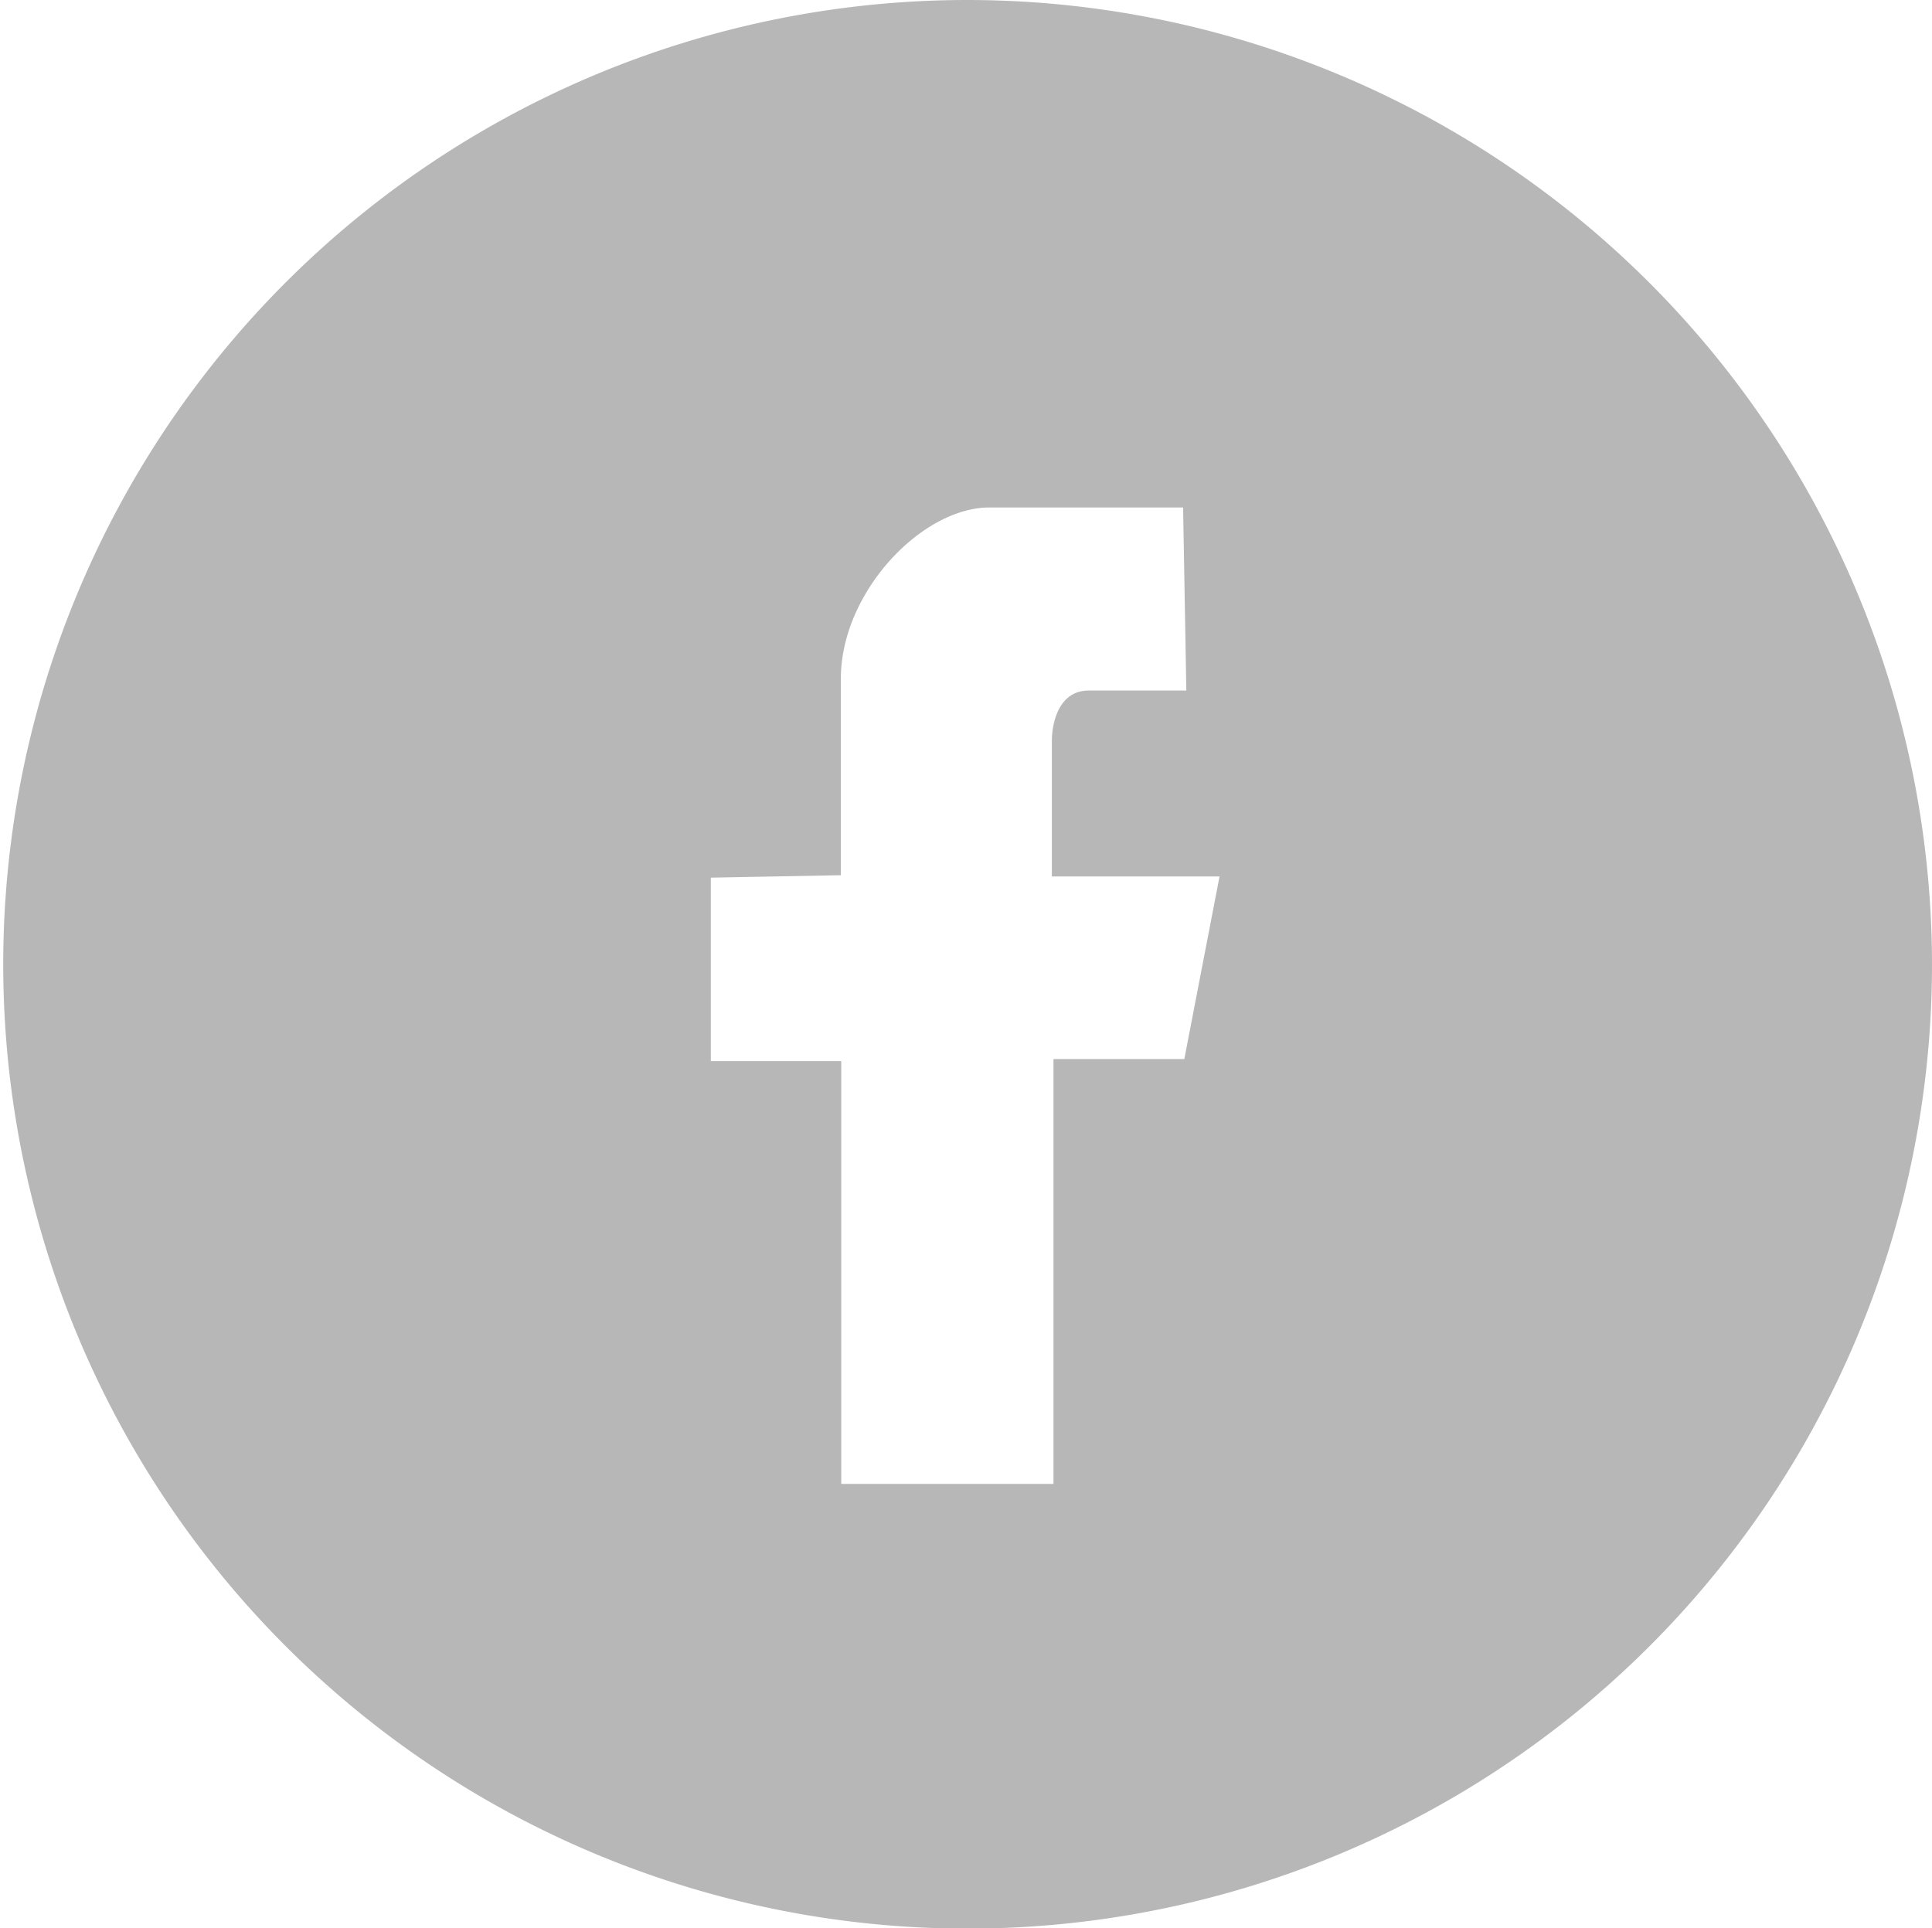<svg xmlns="http://www.w3.org/2000/svg" viewBox="0 0 47.7 47.61"><defs><style>.cls-1{fill:#b7b7b7;fill-rule:evenodd;}</style></defs><g id="Capa_2" data-name="Capa 2"><g id="Capa_10" data-name="Capa 10"><path id="facebook" class="cls-1" d="M23.85,0A23.81,23.81,0,1,0,47.7,23.8,23.83,23.83,0,0,0,23.85,0Zm5.39,26.15-3.23,0,0,10.49-5.24,0V26.2H17.55V21.67l3.21-.06,0-4.85c0-2.14,2-4.23,3.67-4.23l4.78,0,.08,4.52-2.41,0c-.74,0-.91.8-.91,1.25v3.34h4.14Z"/></g></g></svg>